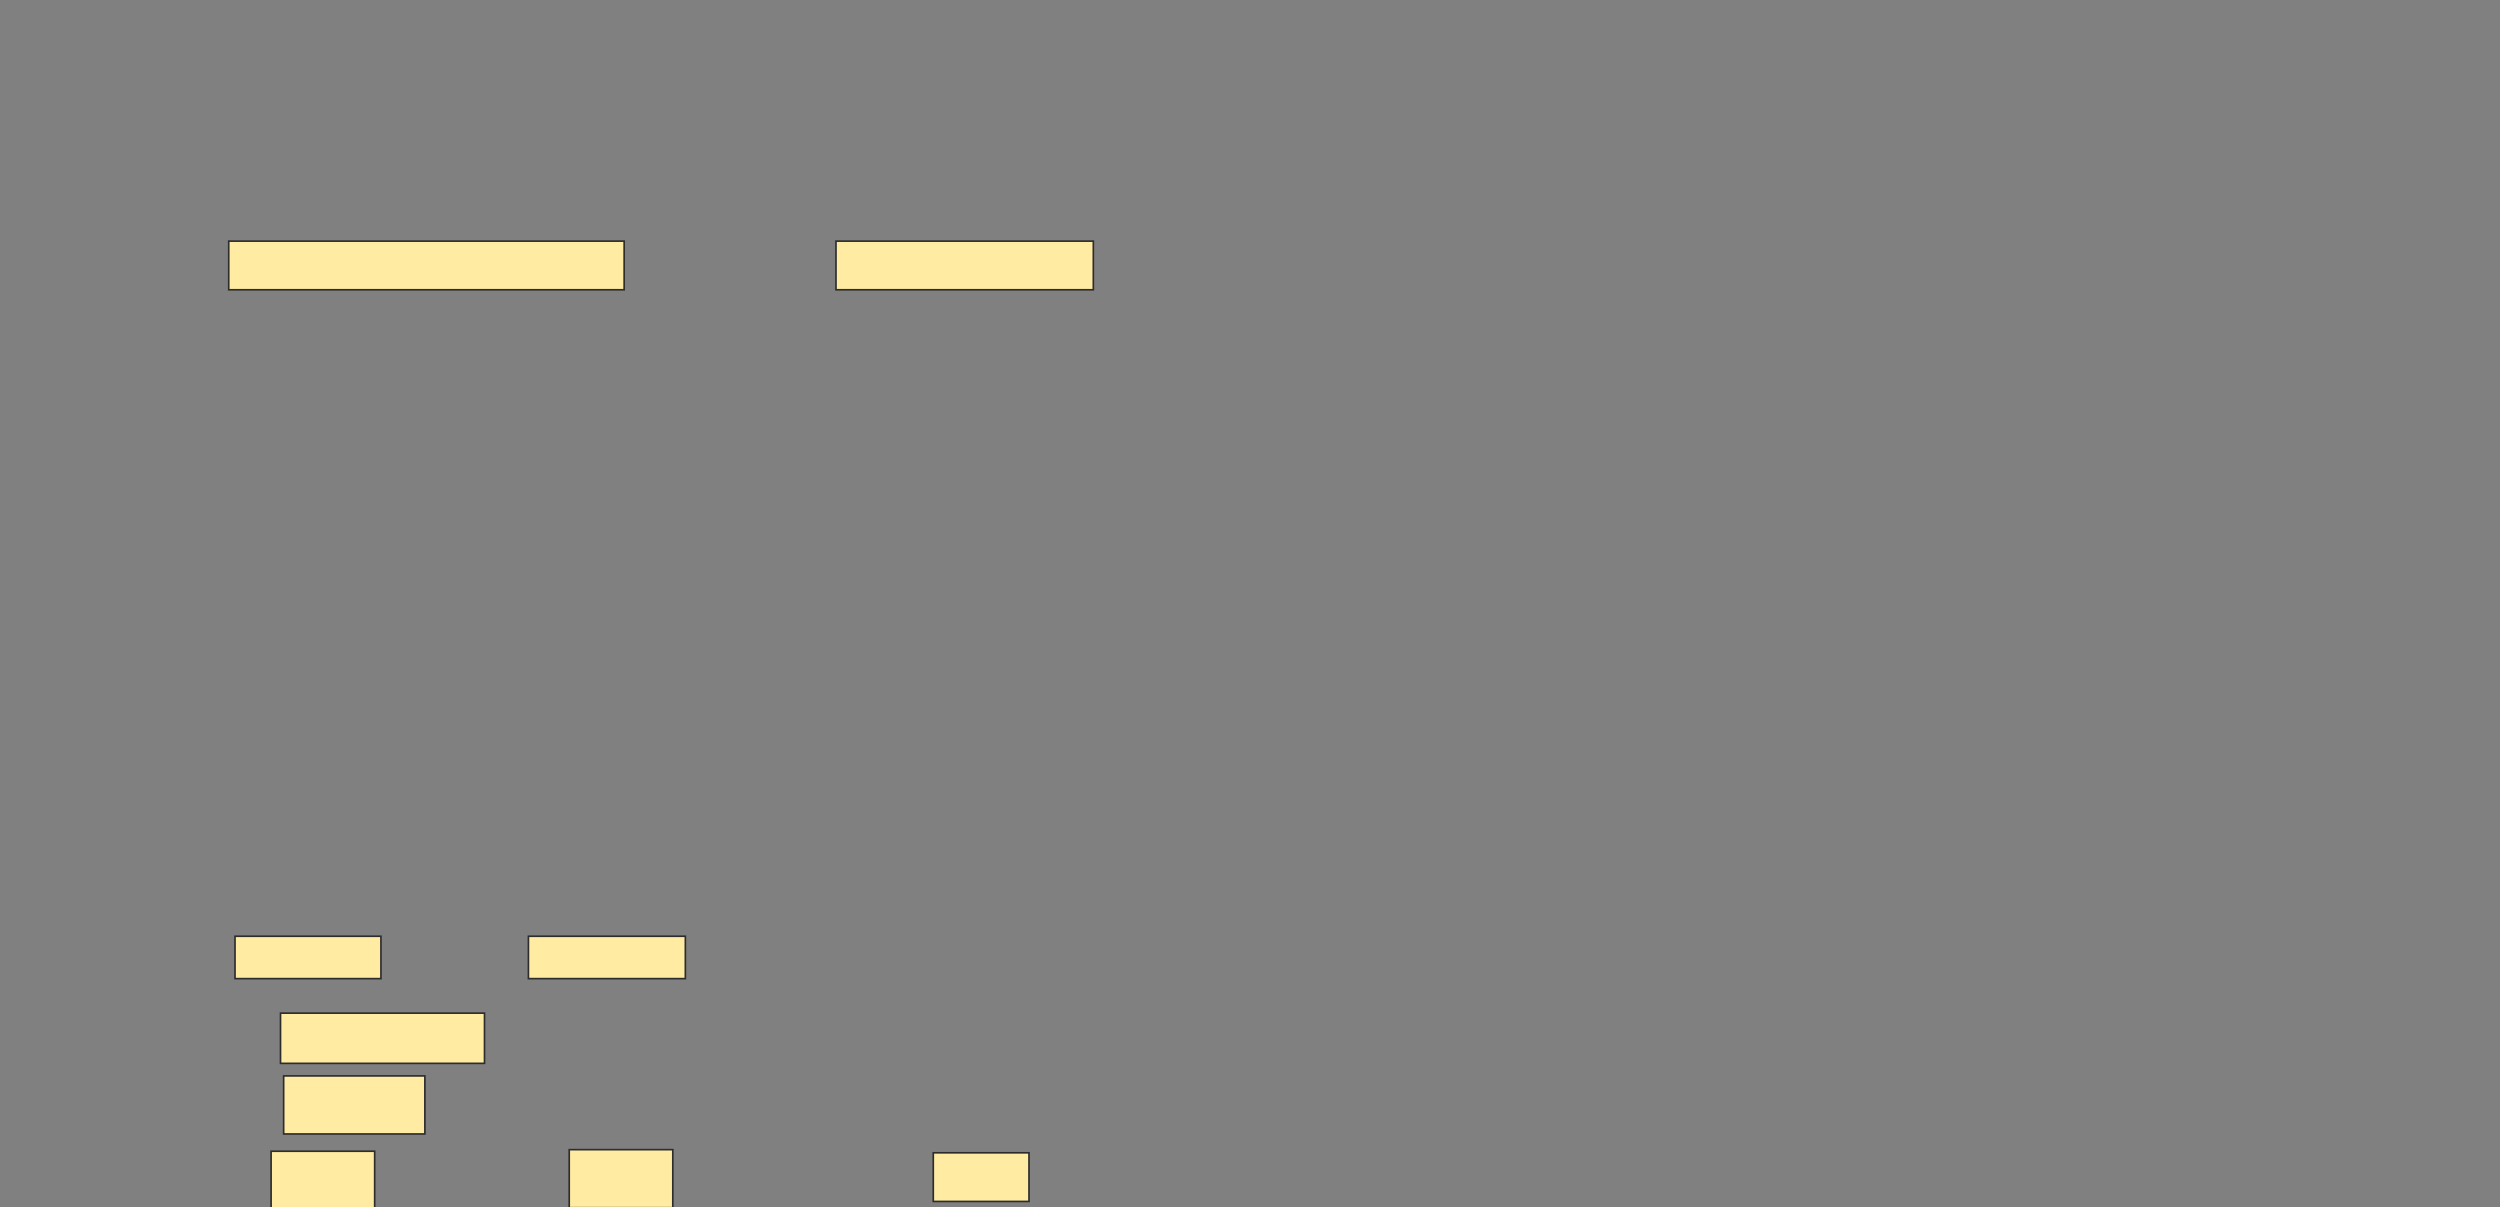 <svg height="719" width="1489" xmlns="http://www.w3.org/2000/svg"><rect width="100%" height="100%" fill="#808080" stroke="none"/><g fill="#ffeba2" stroke="#2d2d2d"><path d="m136.234 143.617h235.514v28.972h-235.514z"/><path d="m497.916 143.617h153.271v28.972h-153.271z"/><path d="m139.972 557.635h86.916v25.234h-86.916z"/><path d="m314.738 557.635h93.458v25.234h-93.458z"/><path d="m167.075 603.43h121.495v29.907h-121.495z"/><path d="m168.944 640.813h84.112v34.579h-84.112z"/><path d="m161.467 685.673h61.682v34.579h-61.682z"/><path d="m339.037 684.738h61.682v34.579h-61.682z"/><path d="m555.86 686.607h57.009v28.972h-57.009z"/></g></svg>